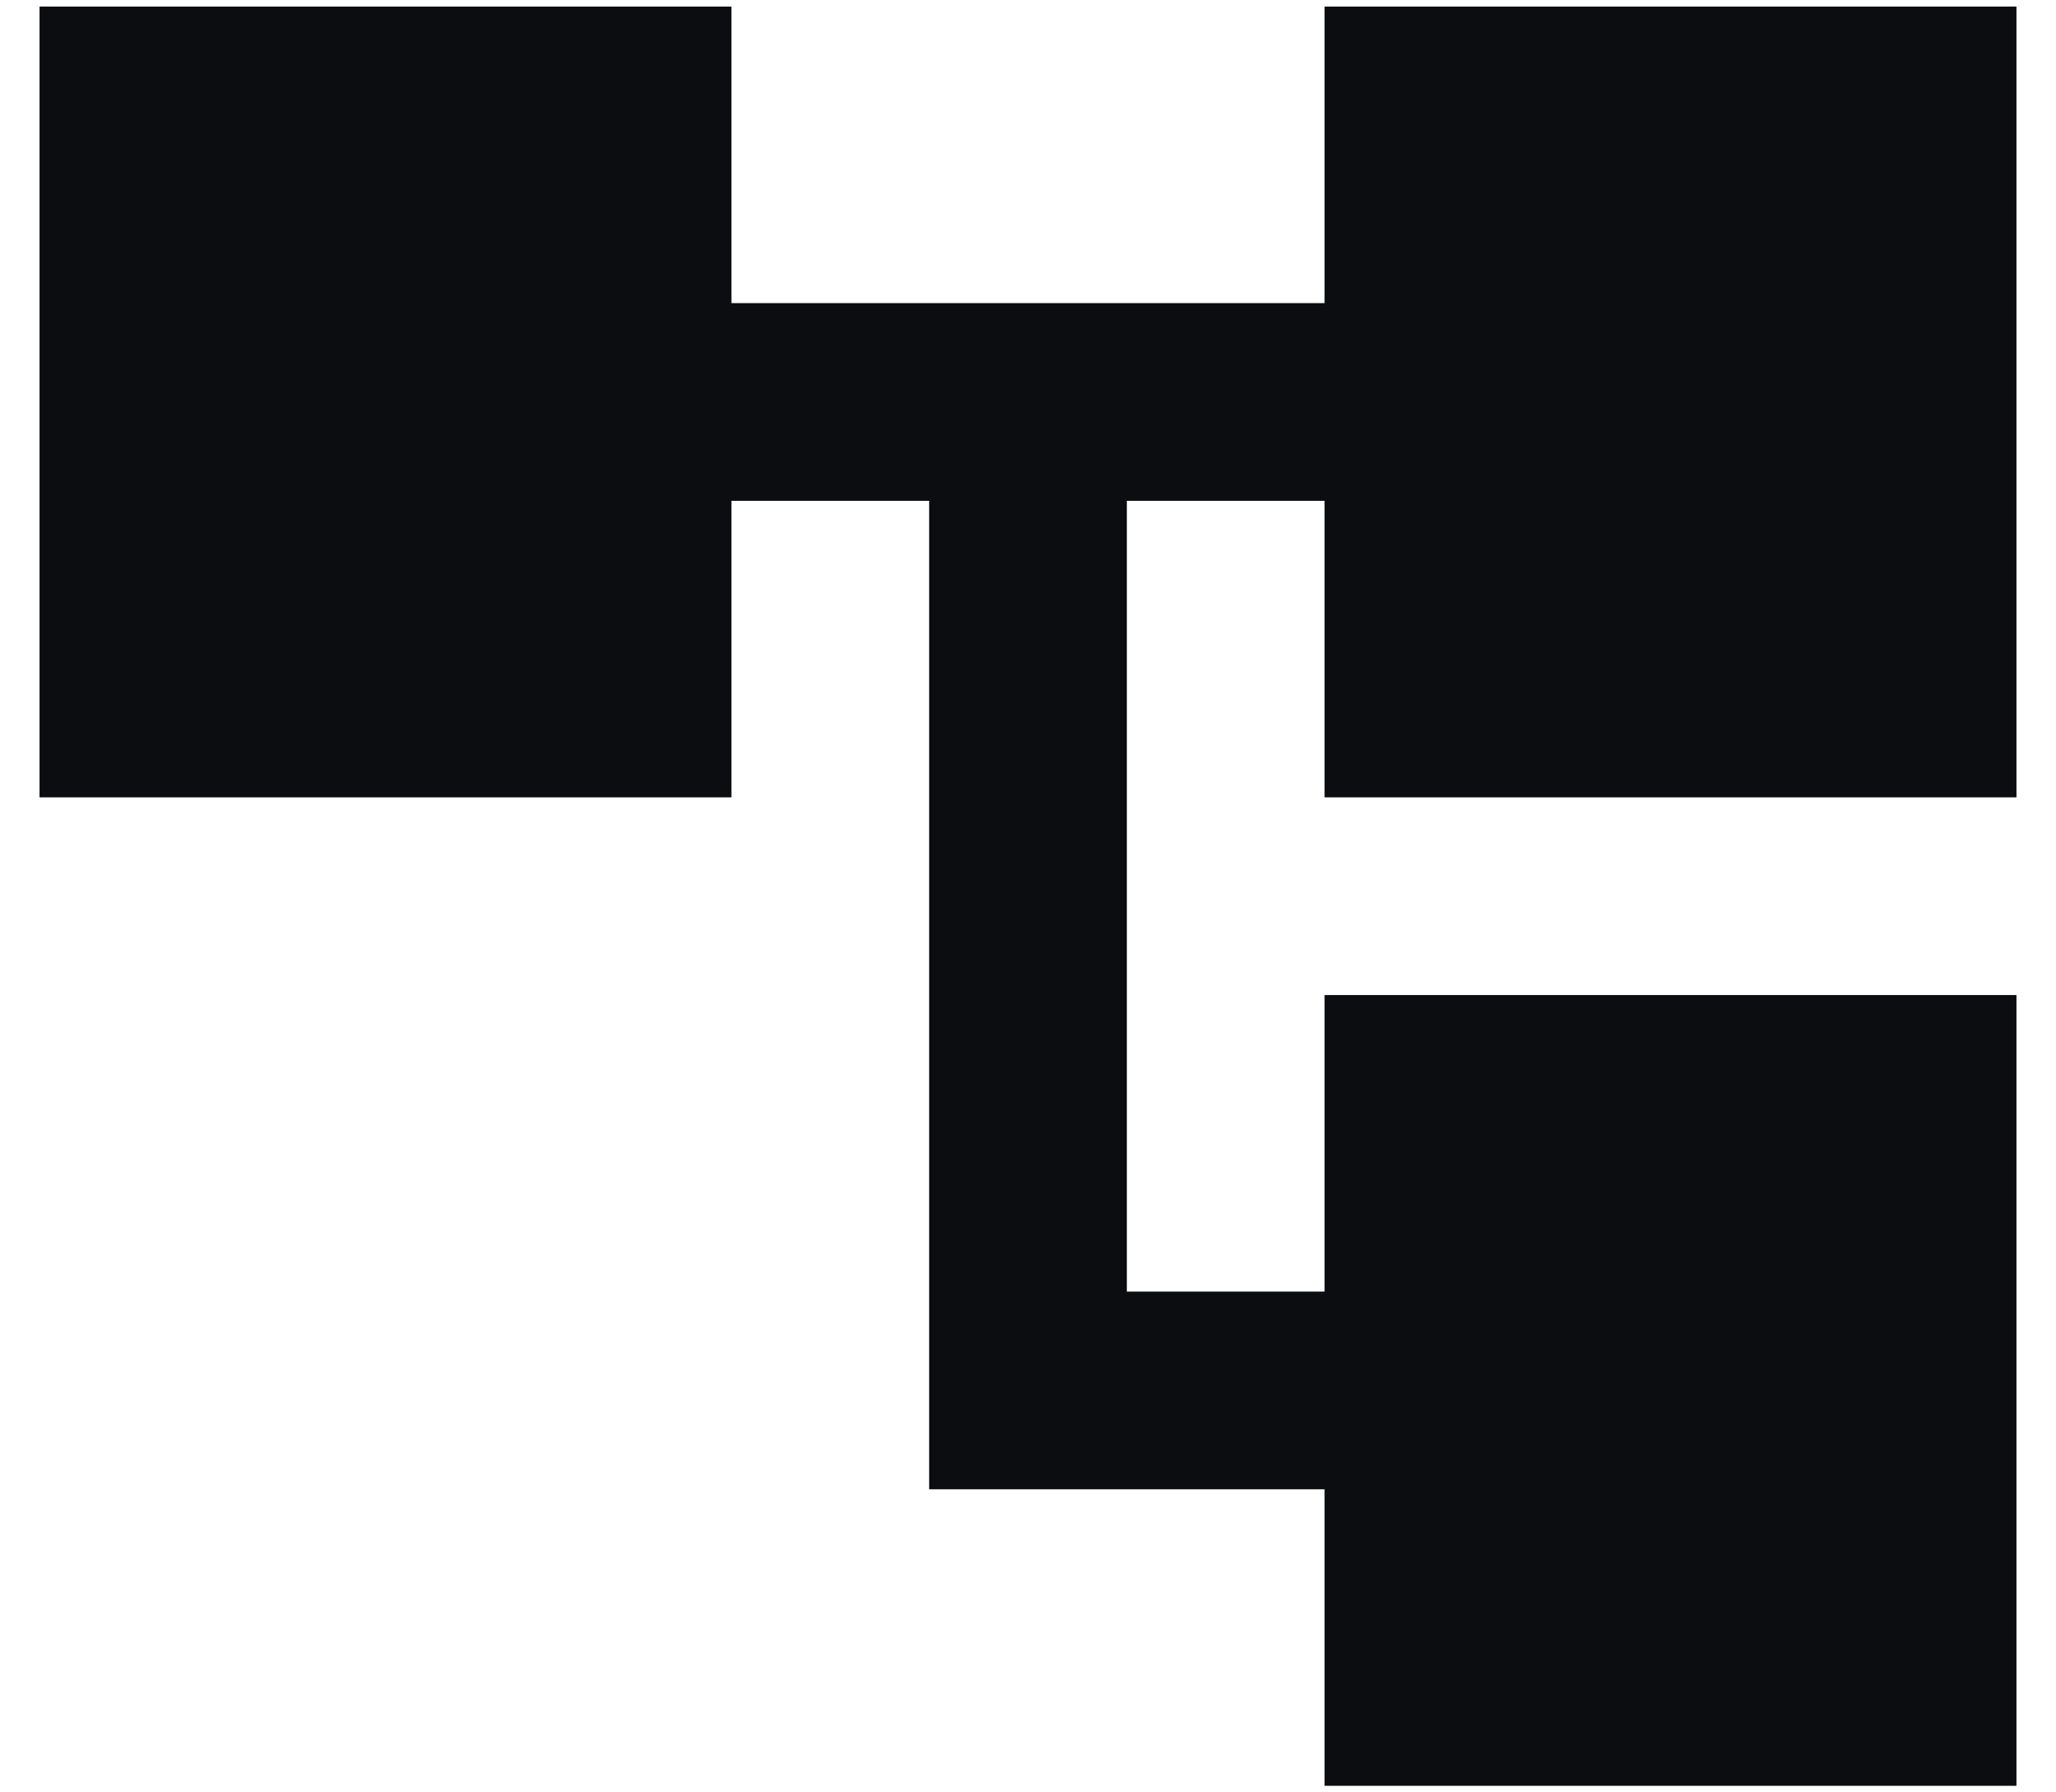 <svg width="39" height="34" viewBox="0 0 39 34" fill="none" xmlns="http://www.w3.org/2000/svg">
<path d="M38.25 15.125V0.125H25.125V5.75H13.875V0.125H0.75V15.125H13.875V9.5H17.625V28.25H25.125V33.875H38.25V18.875H25.125V24.5H21.375V9.5H25.125V15.125H38.25Z" fill="#0C0D11"/>
</svg>
